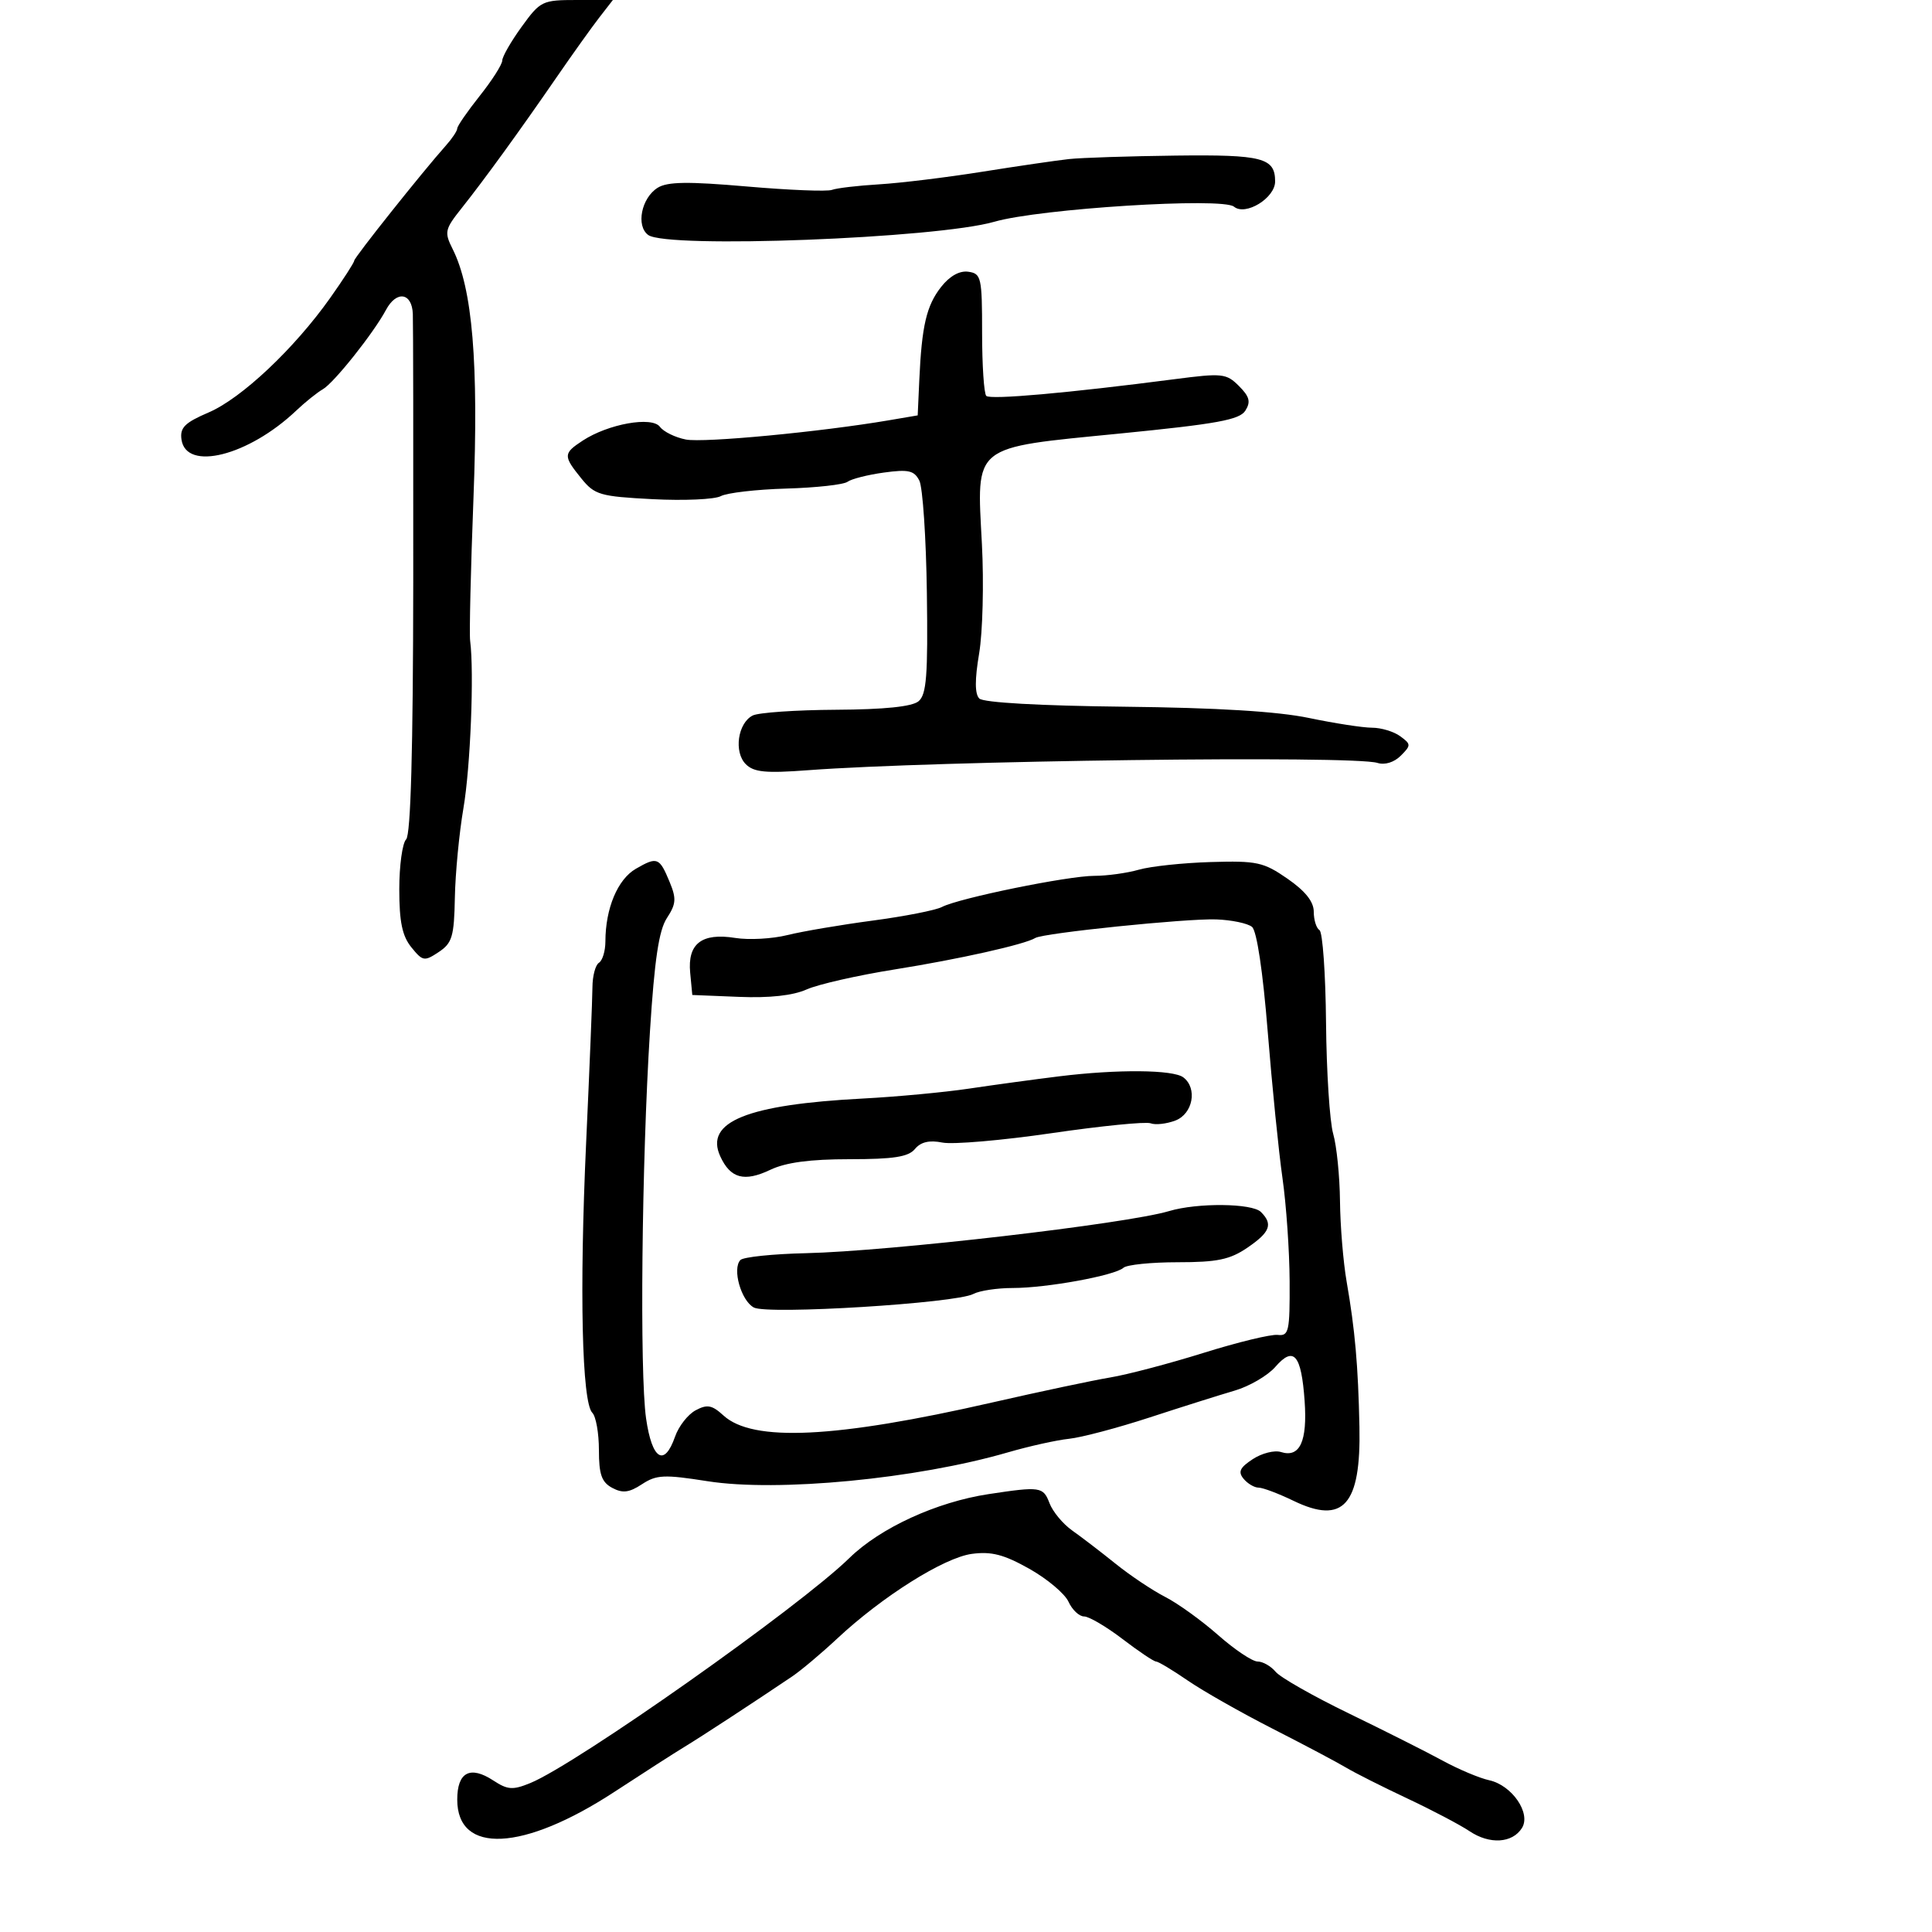 <svg xmlns="http://www.w3.org/2000/svg" width="300" height="300" viewBox="0 0 300 300" version="1.1">
	<path d="M 81.006 4.150 C 79.353 6.433, 77.996 8.795, 77.990 9.400 C 77.985 10.005, 76.410 12.476, 74.490 14.891 C 72.571 17.306, 71 19.583, 71 19.952 C 71 20.321, 70.213 21.506, 69.250 22.585 C 65.608 26.667, 55 39.991, 55 40.482 C 55 40.764, 53.327 43.359, 51.282 46.248 C 45.702 54.131, 37.508 61.853, 32.404 64.041 C 28.693 65.632, 27.918 66.403, 28.180 68.245 C 28.888 73.236, 38.589 70.791, 46.005 63.752 C 47.382 62.444, 49.243 60.952, 50.139 60.437 C 51.861 59.447, 58.012 51.715, 59.933 48.125 C 61.570 45.066, 63.978 45.427, 64.104 48.750 C 64.161 50.263, 64.190 68.998, 64.169 90.385 C 64.142 116.497, 63.779 129.621, 63.065 130.335 C 62.479 130.921, 62 134.410, 62 138.089 C 62 143.140, 62.459 145.346, 63.875 147.094 C 65.638 149.271, 65.892 149.315, 68.125 147.832 C 70.215 146.444, 70.516 145.431, 70.631 139.378 C 70.704 135.595, 71.302 129.350, 71.961 125.500 C 73.052 119.126, 73.641 104.433, 73.004 99.500 C 72.861 98.400, 73.095 88.409, 73.522 77.297 C 74.330 56.278, 73.372 44.826, 70.289 38.677 C 68.967 36.041, 69.060 35.621, 71.687 32.317 C 75.217 27.878, 80.641 20.403, 86.427 12 C 88.889 8.425, 91.863 4.263, 93.035 2.750 L 95.167 0 89.590 0 C 84.199 0, 83.912 0.139, 81.006 4.150 M 166 24.699 C 164.075 24.907, 158 25.795, 152.500 26.672 C 147 27.548, 139.800 28.427, 136.500 28.624 C 133.200 28.822, 129.907 29.210, 129.181 29.486 C 128.456 29.763, 122.514 29.525, 115.977 28.958 C 106.827 28.163, 103.639 28.208, 102.126 29.153 C 99.593 30.736, 98.722 35.077, 100.655 36.490 C 103.577 38.626, 145.433 37.024, 154.404 34.433 C 161.462 32.394, 189.825 30.610, 191.611 32.092 C 193.397 33.574, 198 30.753, 198 28.177 C 198 24.502, 196.048 23.995, 182.550 24.160 C 175.373 24.248, 167.925 24.490, 166 24.699 M 146.142 44.547 C 143.866 47.441, 143.132 50.568, 142.749 59 L 142.500 64.500 138 65.266 C 127.377 67.074, 109.265 68.789, 106.500 68.249 C 104.850 67.927, 103.038 67.039, 102.473 66.276 C 101.237 64.608, 94.447 65.822, 90.480 68.421 C 87.447 70.408, 87.433 70.786, 90.255 74.276 C 92.337 76.849, 93.143 77.085, 101.344 77.511 C 106.208 77.763, 110.971 77.551, 111.928 77.039 C 112.885 76.526, 117.455 75.998, 122.084 75.865 C 126.713 75.732, 130.995 75.258, 131.601 74.813 C 132.206 74.367, 134.749 73.722, 137.250 73.379 C 141.068 72.856, 141.953 73.057, 142.754 74.628 C 143.280 75.658, 143.806 83.507, 143.924 92.070 C 144.100 104.927, 143.874 107.859, 142.627 108.895 C 141.622 109.728, 137.321 110.170, 129.808 110.211 C 123.588 110.245, 117.768 110.648, 116.872 111.106 C 114.558 112.291, 113.923 116.780, 115.803 118.660 C 117.055 119.912, 118.892 120.092, 125.425 119.601 C 145.319 118.107, 210.144 117.276, 213.894 118.466 C 215.027 118.826, 216.479 118.378, 217.506 117.352 C 219.127 115.730, 219.122 115.563, 217.420 114.318 C 216.429 113.593, 214.466 113, 213.059 112.999 C 211.651 112.999, 207.237 112.318, 203.250 111.486 C 198.373 110.468, 188.980 109.896, 174.550 109.737 C 161.451 109.592, 152.698 109.098, 152.067 108.467 C 151.362 107.762, 151.353 105.542, 152.040 101.467 C 152.593 98.185, 152.788 90.550, 152.472 84.500 C 151.657 68.882, 150.750 69.609, 173.893 67.320 C 188.982 65.827, 192.483 65.188, 193.379 63.764 C 194.242 62.393, 194.033 61.588, 192.384 59.940 C 190.425 57.981, 189.807 57.915, 182.398 58.878 C 165.828 61.032, 153.769 62.102, 153.147 61.474 C 152.791 61.115, 152.500 56.699, 152.500 51.661 C 152.500 43.069, 152.367 42.481, 150.365 42.196 C 149.003 42.001, 147.475 42.852, 146.142 44.547 M 98.734 134.905 C 95.908 136.535, 94.016 141.050, 94.006 146.191 C 94.003 147.671, 93.552 149.159, 93.005 149.497 C 92.458 149.835, 92.003 151.549, 91.994 153.306 C 91.985 155.063, 91.543 165.950, 91.012 177.500 C 89.960 200.396, 90.358 217.758, 91.973 219.373 C 92.538 219.938, 93 222.544, 93 225.165 C 93 228.958, 93.422 230.155, 95.067 231.036 C 96.685 231.902, 97.688 231.779, 99.684 230.471 C 101.940 228.993, 103.117 228.939, 109.867 230.001 C 120.760 231.716, 142.307 229.647, 156.500 225.525 C 159.800 224.566, 164.075 223.617, 166 223.415 C 167.925 223.213, 173.550 221.725, 178.500 220.107 C 183.450 218.490, 189.387 216.616, 191.692 215.942 C 193.998 215.269, 196.851 213.607, 198.032 212.248 C 200.893 208.957, 202.071 210.328, 202.581 217.541 C 203.025 223.830, 201.834 226.399, 198.904 225.470 C 197.907 225.153, 195.938 225.650, 194.528 226.574 C 192.518 227.891, 192.211 228.549, 193.105 229.626 C 193.732 230.382, 194.780 231, 195.435 231 C 196.089 231, 198.534 231.922, 200.867 233.050 C 208.598 236.785, 211.344 233.699, 211.092 221.556 C 210.896 212.048, 210.406 206.493, 209.103 199 C 208.576 195.975, 208.113 190.347, 208.073 186.493 C 208.033 182.640, 207.558 177.944, 207.017 176.059 C 206.476 174.173, 205.976 166.409, 205.906 158.806 C 205.835 151.202, 205.378 144.733, 204.889 144.431 C 204.400 144.129, 204 142.845, 204 141.577 C 204 140.009, 202.696 138.369, 199.926 136.448 C 196.200 133.867, 195.180 133.645, 188.012 133.857 C 183.701 133.985, 178.675 134.520, 176.843 135.045 C 175.012 135.570, 171.903 136, 169.936 136 C 165.840 136, 148.896 139.462, 146.260 140.837 C 145.292 141.343, 140.450 142.293, 135.500 142.950 C 130.550 143.608, 124.590 144.620, 122.255 145.201 C 119.920 145.782, 116.284 145.981, 114.175 145.644 C 108.967 144.811, 106.742 146.527, 107.171 151.044 L 107.500 154.500 114.756 154.794 C 119.511 154.987, 123.131 154.589, 125.256 153.640 C 127.040 152.844, 133.216 151.442, 138.981 150.524 C 148.889 148.946, 159.134 146.652, 160.762 145.648 C 162.005 144.881, 184.225 142.601, 188.850 142.765 C 191.242 142.851, 193.745 143.374, 194.413 143.928 C 195.156 144.544, 196.102 150.862, 196.853 160.218 C 197.527 168.623, 198.558 178.854, 199.145 182.953 C 199.731 187.052, 200.230 194.252, 200.253 198.953 C 200.291 206.768, 200.132 207.481, 198.397 207.283 C 197.354 207.164, 192.181 208.418, 186.902 210.070 C 181.623 211.721, 175.098 213.441, 172.402 213.891 C 169.706 214.340, 161.425 216.096, 154 217.792 C 129.721 223.338, 116.892 223.956, 112.344 219.799 C 110.557 218.166, 109.817 218.028, 108.015 218.992 C 106.820 219.632, 105.383 221.470, 104.823 223.077 C 103.156 227.860, 101.238 226.655, 100.322 220.250 C 99.312 213.187, 99.642 180.445, 100.926 160.145 C 101.632 148.990, 102.311 144.456, 103.558 142.552 C 104.984 140.376, 105.049 139.532, 103.989 136.973 C 102.391 133.115, 102.062 132.986, 98.734 134.905 M 164.500 167.128 C 160.650 167.602, 154.350 168.461, 150.500 169.036 C 146.650 169.612, 139.225 170.306, 134 170.579 C 116.013 171.517, 109.398 174.189, 111.833 179.532 C 113.410 182.994, 115.566 183.577, 119.625 181.642 C 122.014 180.503, 125.776 180, 131.911 180 C 138.766 180, 141.051 179.643, 142.072 178.414 C 142.979 177.320, 144.302 177.010, 146.332 177.416 C 147.951 177.740, 155.585 177.083, 163.297 175.957 C 171.009 174.830, 177.926 174.141, 178.668 174.426 C 179.410 174.711, 181.138 174.518, 182.509 173.997 C 185.236 172.960, 185.972 168.983, 183.750 167.295 C 182.164 166.091, 173.537 166.016, 164.500 167.128 M 181.533 188.057 C 174.900 190.037, 138.151 194.298, 125.146 194.594 C 120.002 194.711, 115.424 195.188, 114.973 195.654 C 113.669 197.001, 115.070 201.967, 117.055 203.029 C 119.191 204.173, 148.445 202.367, 151.137 200.926 C 152.090 200.417, 154.848 200, 157.267 200 C 162.530 200, 173.117 198.065, 174.450 196.859 C 174.972 196.387, 178.770 196, 182.888 196 C 189.008 196, 190.980 195.589, 193.681 193.750 C 197.226 191.337, 197.698 190.098, 195.800 188.200 C 194.427 186.827, 185.939 186.742, 181.533 188.057 M 153.500 232.007 C 145.423 233.232, 136.676 237.248, 131.893 241.928 C 124.128 249.527, 89.521 273.933, 82.342 276.873 C 79.619 277.988, 78.827 277.933, 76.600 276.473 C 73.001 274.116, 71 275.178, 71 279.446 C 71 288, 81.282 287.485, 95.435 278.220 C 99.871 275.316, 104.777 272.166, 106.337 271.220 C 108.933 269.646, 116.810 264.495, 123 260.323 C 124.375 259.397, 127.525 256.748, 130 254.436 C 137.008 247.891, 146.589 241.865, 150.907 241.286 C 153.948 240.878, 155.880 241.379, 159.833 243.601 C 162.608 245.161, 165.346 247.464, 165.918 248.719 C 166.489 249.973, 167.577 251, 168.335 251 C 169.092 251, 171.775 252.575, 174.296 254.500 C 176.817 256.425, 179.163 258, 179.510 258 C 179.856 258, 182.067 259.326, 184.423 260.947 C 186.778 262.567, 192.709 265.934, 197.603 268.429 C 202.496 270.923, 207.625 273.638, 209 274.463 C 210.375 275.287, 214.650 277.442, 218.500 279.252 C 222.350 281.062, 226.711 283.355, 228.192 284.348 C 231.307 286.438, 234.843 286.222, 236.329 283.851 C 237.768 281.555, 234.782 277.208, 231.237 276.435 C 229.732 276.107, 226.475 274.735, 224 273.386 C 221.525 272.037, 214.978 268.741, 209.451 266.061 C 203.924 263.382, 198.807 260.472, 198.079 259.595 C 197.351 258.718, 196.092 258, 195.281 258 C 194.470 258, 191.713 256.154, 189.153 253.897 C 186.594 251.641, 182.894 248.973, 180.931 247.969 C 178.967 246.965, 175.504 244.649, 173.234 242.822 C 170.964 240.995, 167.931 238.671, 166.494 237.658 C 165.057 236.645, 163.469 234.733, 162.965 233.408 C 161.994 230.854, 161.547 230.788, 153.500 232.007" stroke="none" fill="black" fill-rule="evenodd"/>
</svg>